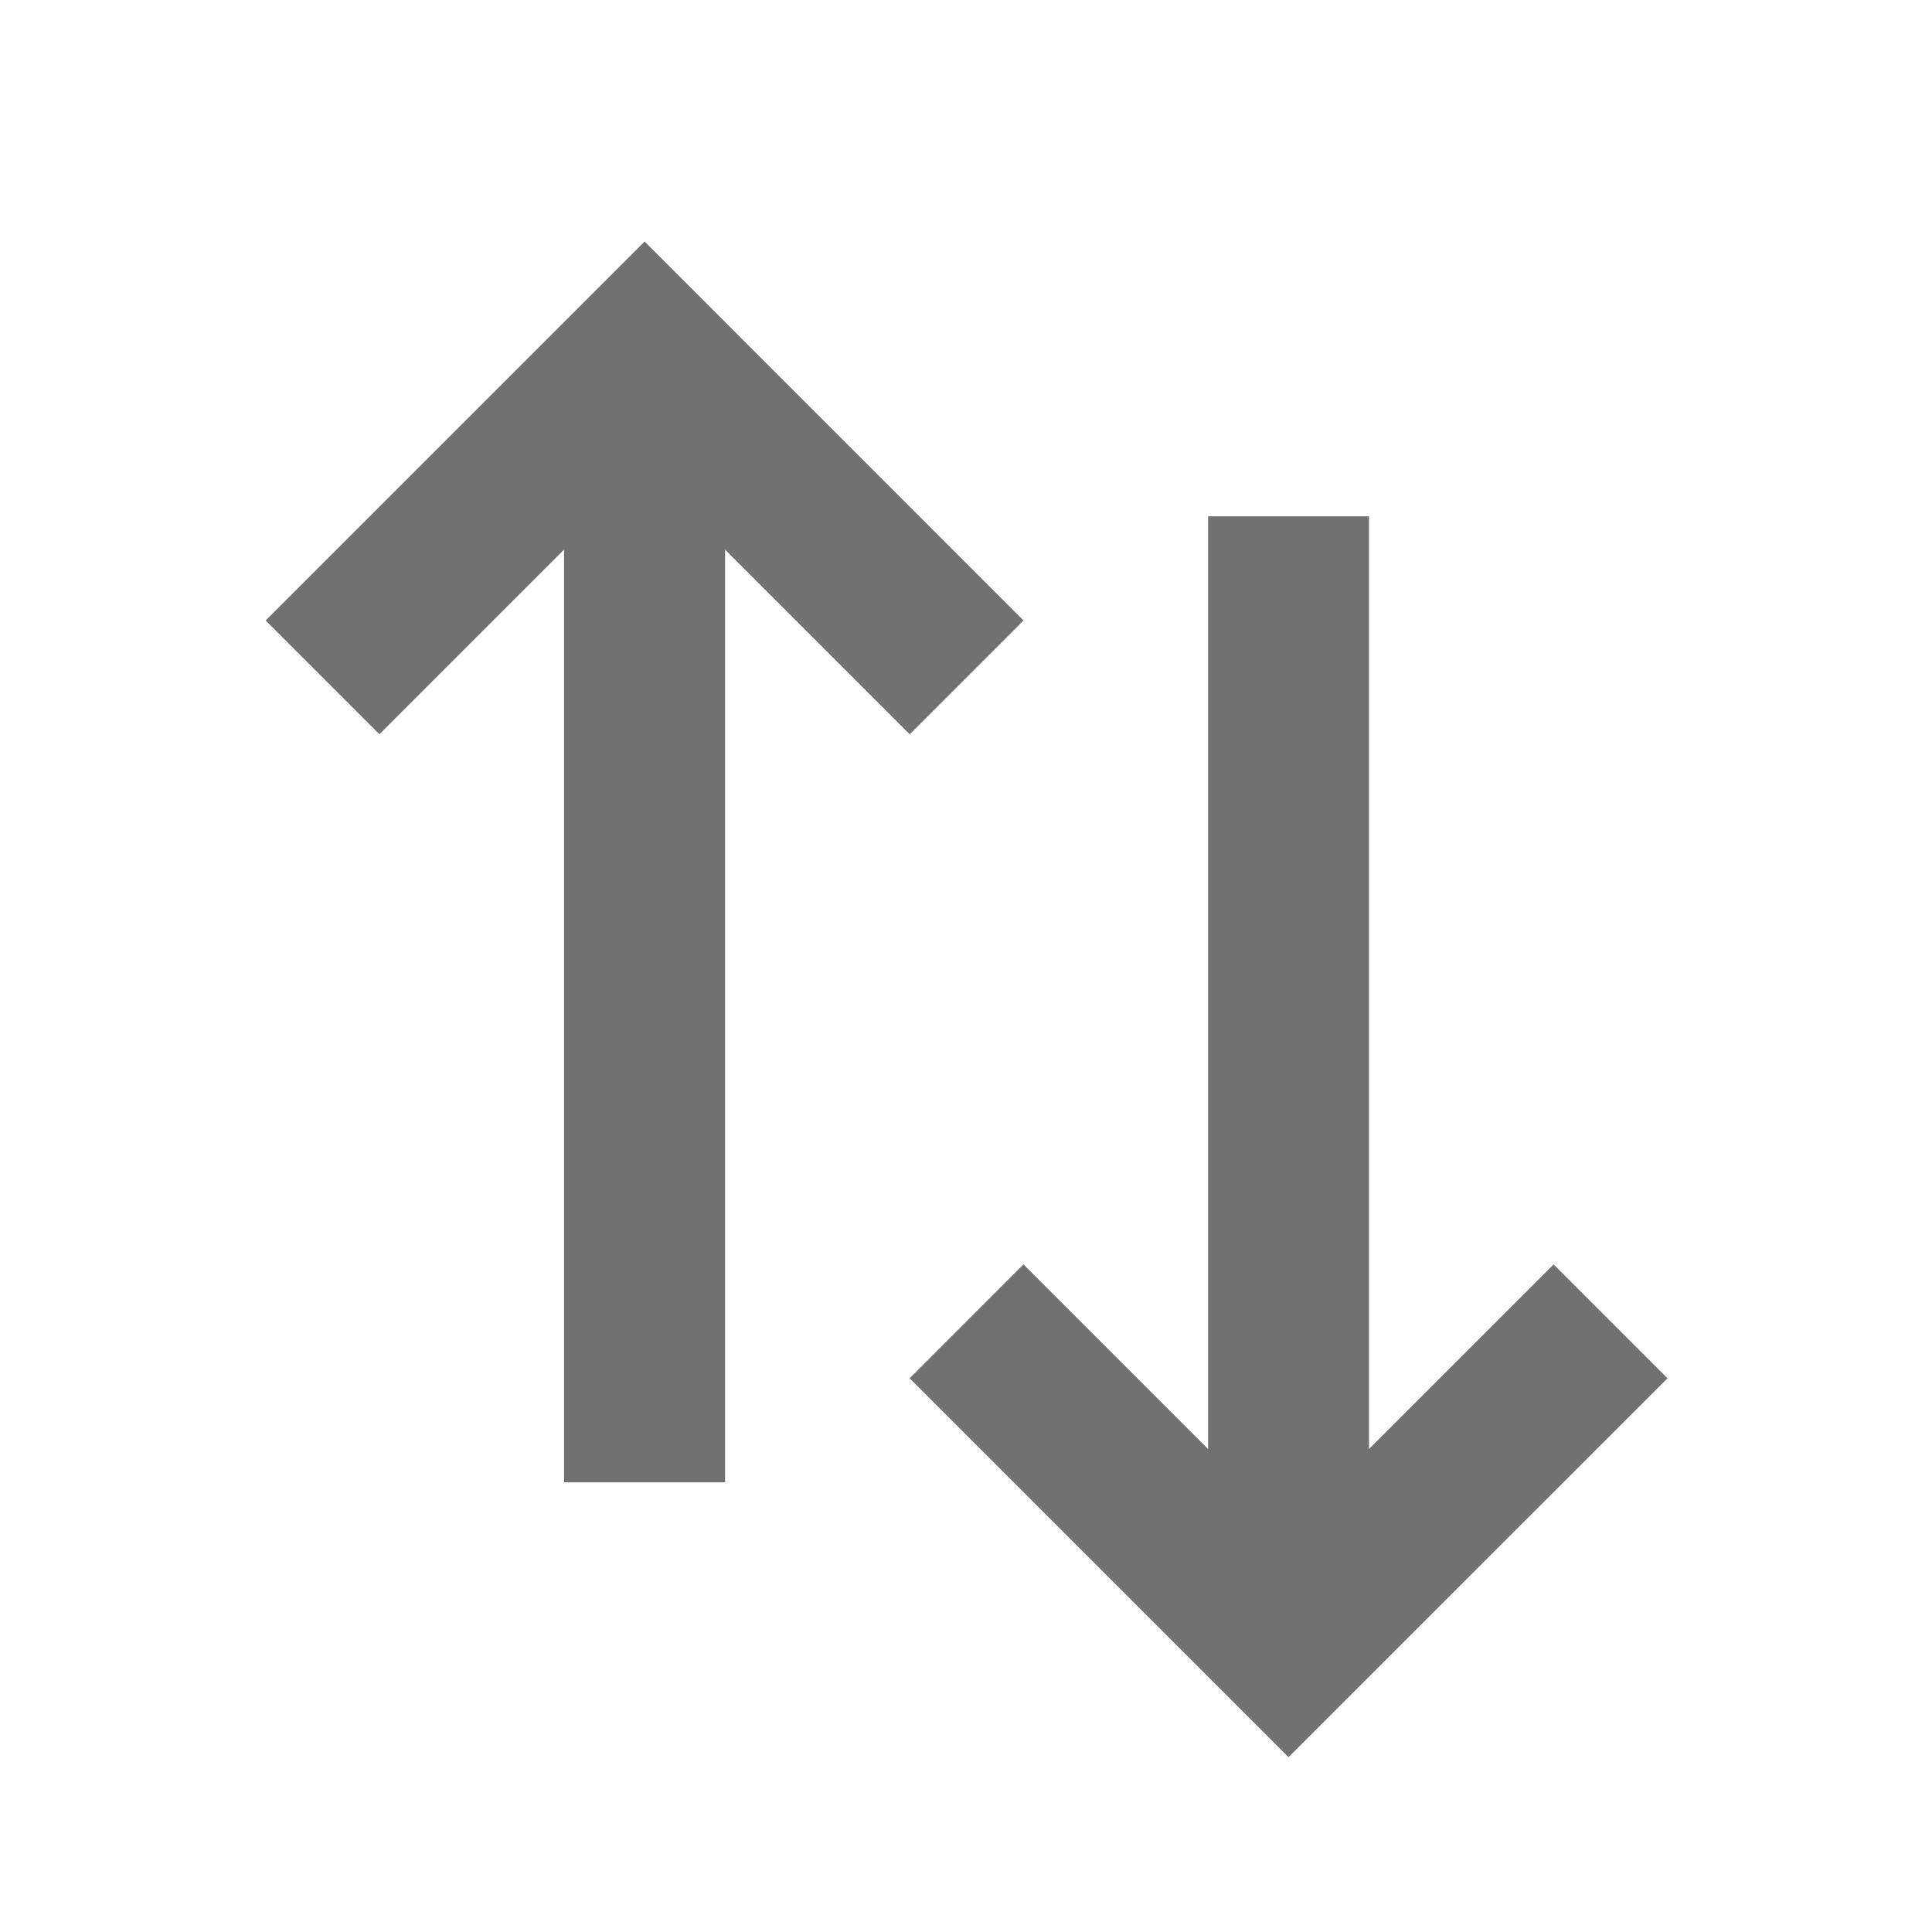 <svg width="20" height="20" viewBox="0 0 20 20" fill="none" xmlns="http://www.w3.org/2000/svg">
<path fill-rule="evenodd" clip-rule="evenodd" d="M9.417 7.601L10.595 6.423L6.673 2.5L2.75 6.423L3.928 7.601L5.839 5.69V15.345H7.506V5.69L9.417 7.601Z" fill="#717171"/>
<path fill-rule="evenodd" clip-rule="evenodd" d="M16.083 13.089L14.172 15V5.345H12.506V15L10.595 13.089L9.417 14.268L13.339 18.19L17.262 14.268L16.083 13.089Z" fill="#717171"/>
</svg>

